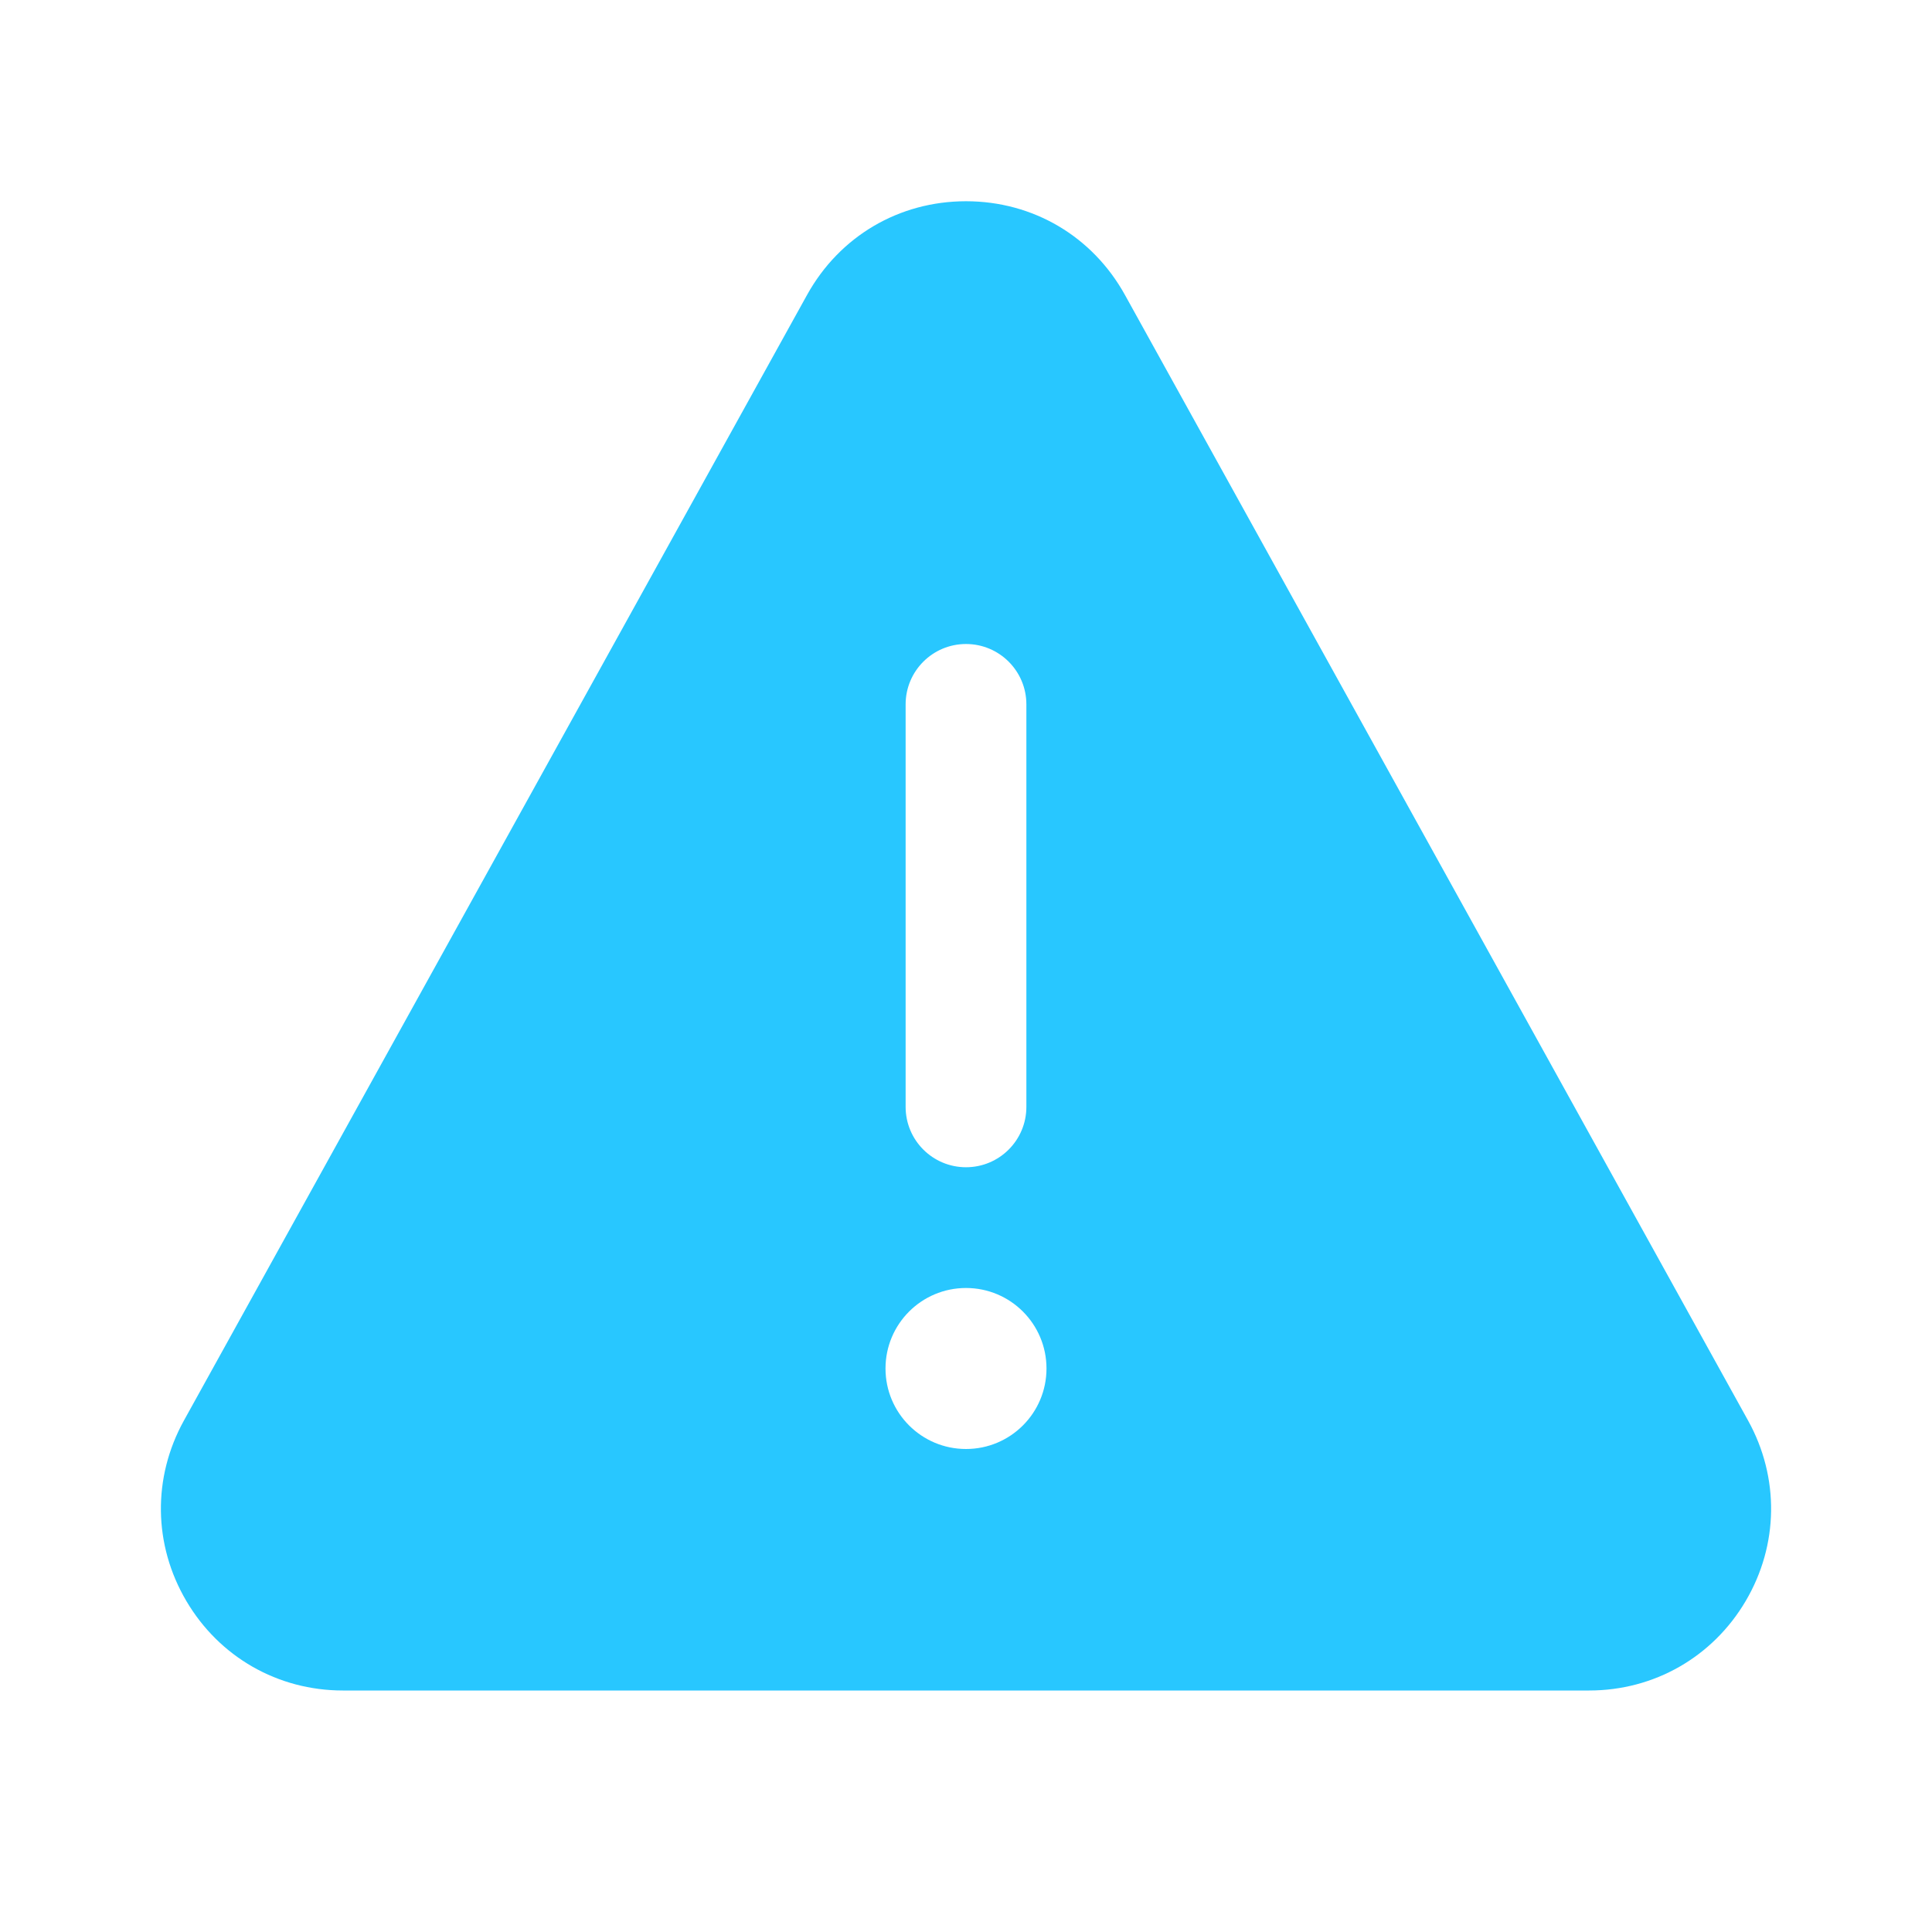 <svg width="80" height="80" viewBox="0 0 80 80" fill="none" xmlns="http://www.w3.org/2000/svg">
<g id="icons8-error 1">
<path id="Vector" d="M72.385 58.823L46.582 12.213C45.237 9.785 42.777 8.333 40 8.333C37.223 8.333 34.763 9.785 33.418 12.213L7.615 58.823C6.31 61.182 6.347 63.973 7.717 66.295C9.083 68.615 11.507 70 14.198 70H65.803C68.493 70 70.917 68.615 72.285 66.295C73.652 63.975 73.69 61.182 72.385 58.823ZM37.5 29.167C37.5 27.785 38.62 26.667 40 26.667C41.38 26.667 42.5 27.785 42.5 29.167V45.833C42.5 47.215 41.38 48.333 40 48.333C38.62 48.333 37.5 47.215 37.5 45.833V29.167ZM40 60C38.158 60 36.667 58.508 36.667 56.667C36.667 54.825 38.158 53.333 40 53.333C41.842 53.333 43.333 54.825 43.333 56.667C43.333 58.508 41.842 60 40 60Z" fill="#28C7FF"/>
</g>
</svg>
